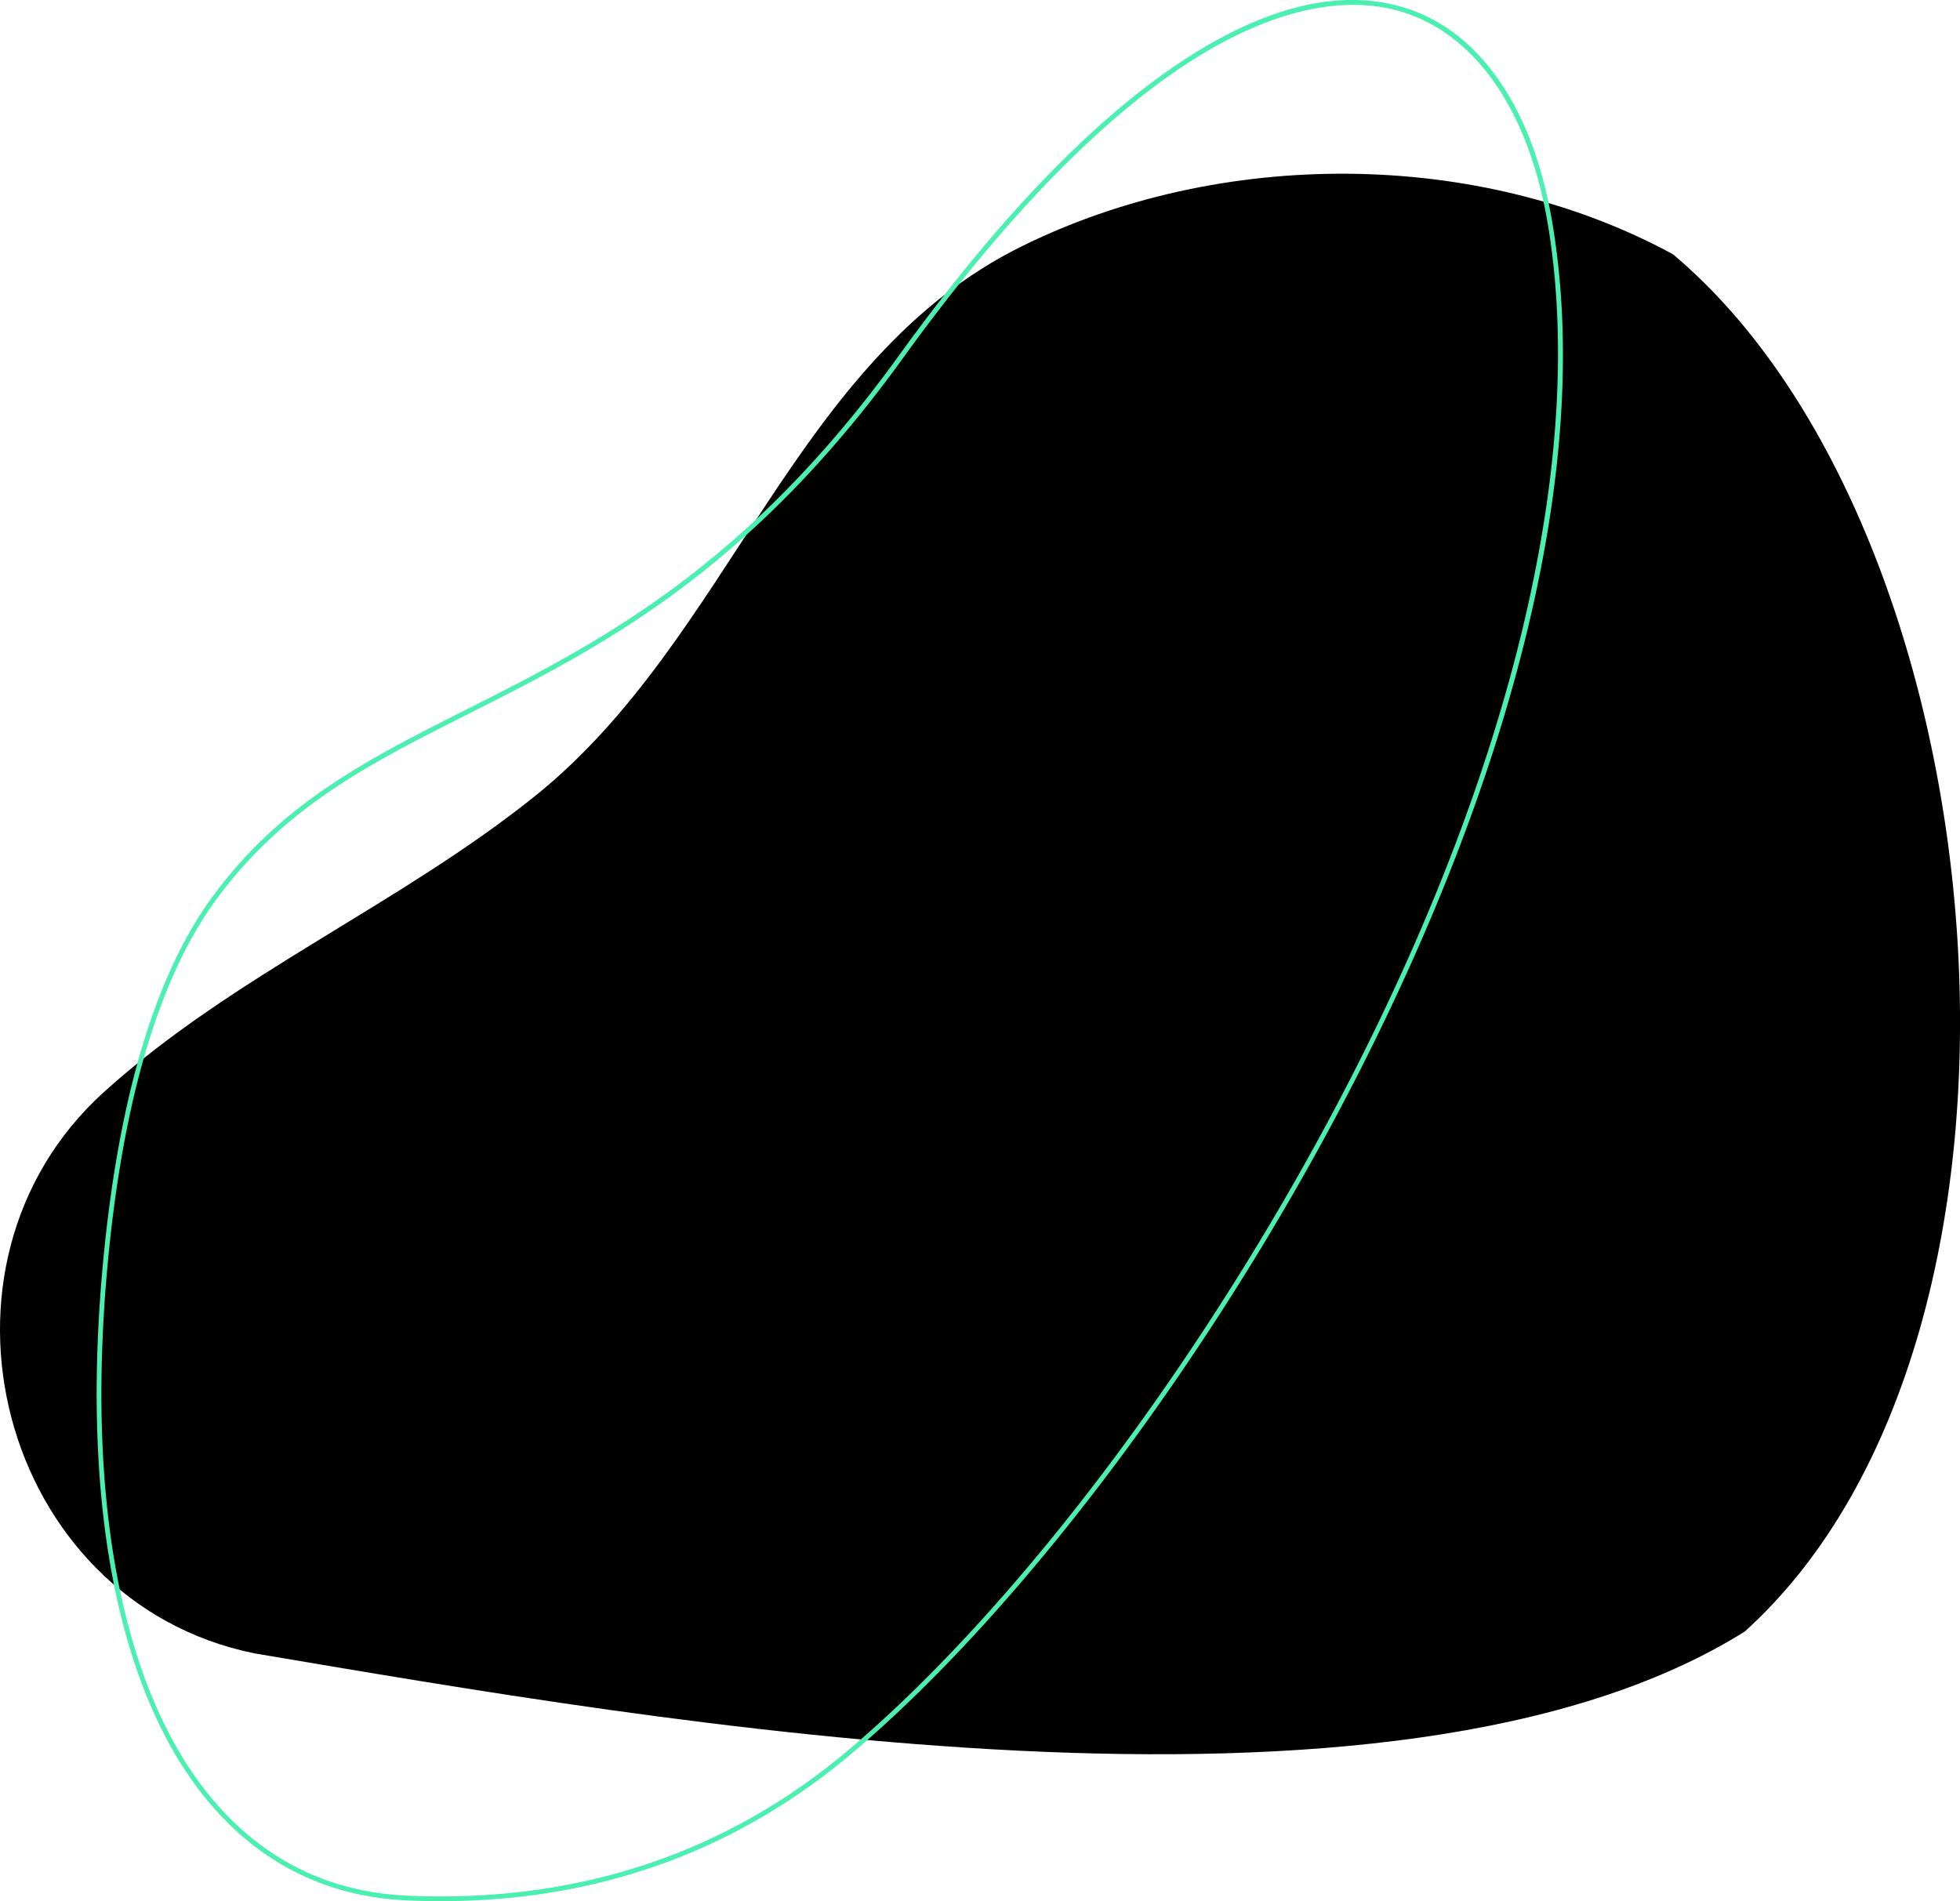 <svg xmlns="http://www.w3.org/2000/svg" viewBox="0 0 848 822.63"><defs><style>.cls-1{fill:#4befb0;}</style></defs><g id="Layer_2" data-name="Layer 2"><g id="Layer_1-2" data-name="Layer 1"><path d="M110,715.39C-.49,692.81-37.82,547.52,44.86,472.62c55.8-50.57,128.29-81.24,186.92-128.42,84.51-68,111.38-188.71,210.22-237.59C527.82,64.17,639.25,64.1,723.78,110,867.19,230.47,898,576.75,754.83,706,602.33,801.3,285.52,745,110,715.39Z"/><path class="cls-1" d="M190.69,822.63q-7.2,0-14.5-.32c-33.78-1.49-62.17-15.21-84.38-40.79C51.18,734.74,34.49,650.39,44.8,544c6.83-70.56,22.84-123.25,47.58-156.62,29.82-40.22,66.68-58.82,109.37-80.35,56.43-28.45,120.38-60.71,187.17-153.17,42.2-58.42,83-101,121.23-126.56C544.69,4.23,575.85-4.29,602.76,2c17.9,4.19,33,14.84,45,31.65,11.6,16.27,19.64,37.49,23.92,63.07,8.78,52.46,4.77,113.11-11.91,180.29-14.91,60-39.43,123.66-72.89,189.12C527,583.28,443.43,695.31,368.73,758.53,318.43,801.1,258.59,822.63,190.69,822.63ZM585.43,2.12c-22.26,0-47.54,9.13-74.14,26.91-38,25.43-78.65,67.84-120.7,126.05C323.5,248,259.31,280.33,202.68,308.89,160.22,330.3,123.56,348.79,94,388.63,69.52,421.69,53.64,474,46.84,544.21,36.59,650,53.11,733.82,93.36,780.18c21.83,25.13,49.72,38.61,82.92,40.07,4.83.22,9.64.32,14.4.32,67.41,0,126.8-21.36,176.73-63.61,74.5-63.05,157.9-174.85,217.66-291.76,71-138.95,101.07-269.69,84.61-368.13C661.13,46,636.56,12,602.29,4A73.9,73.9,0,0,0,585.43,2.12Z"/></g></g></svg>
